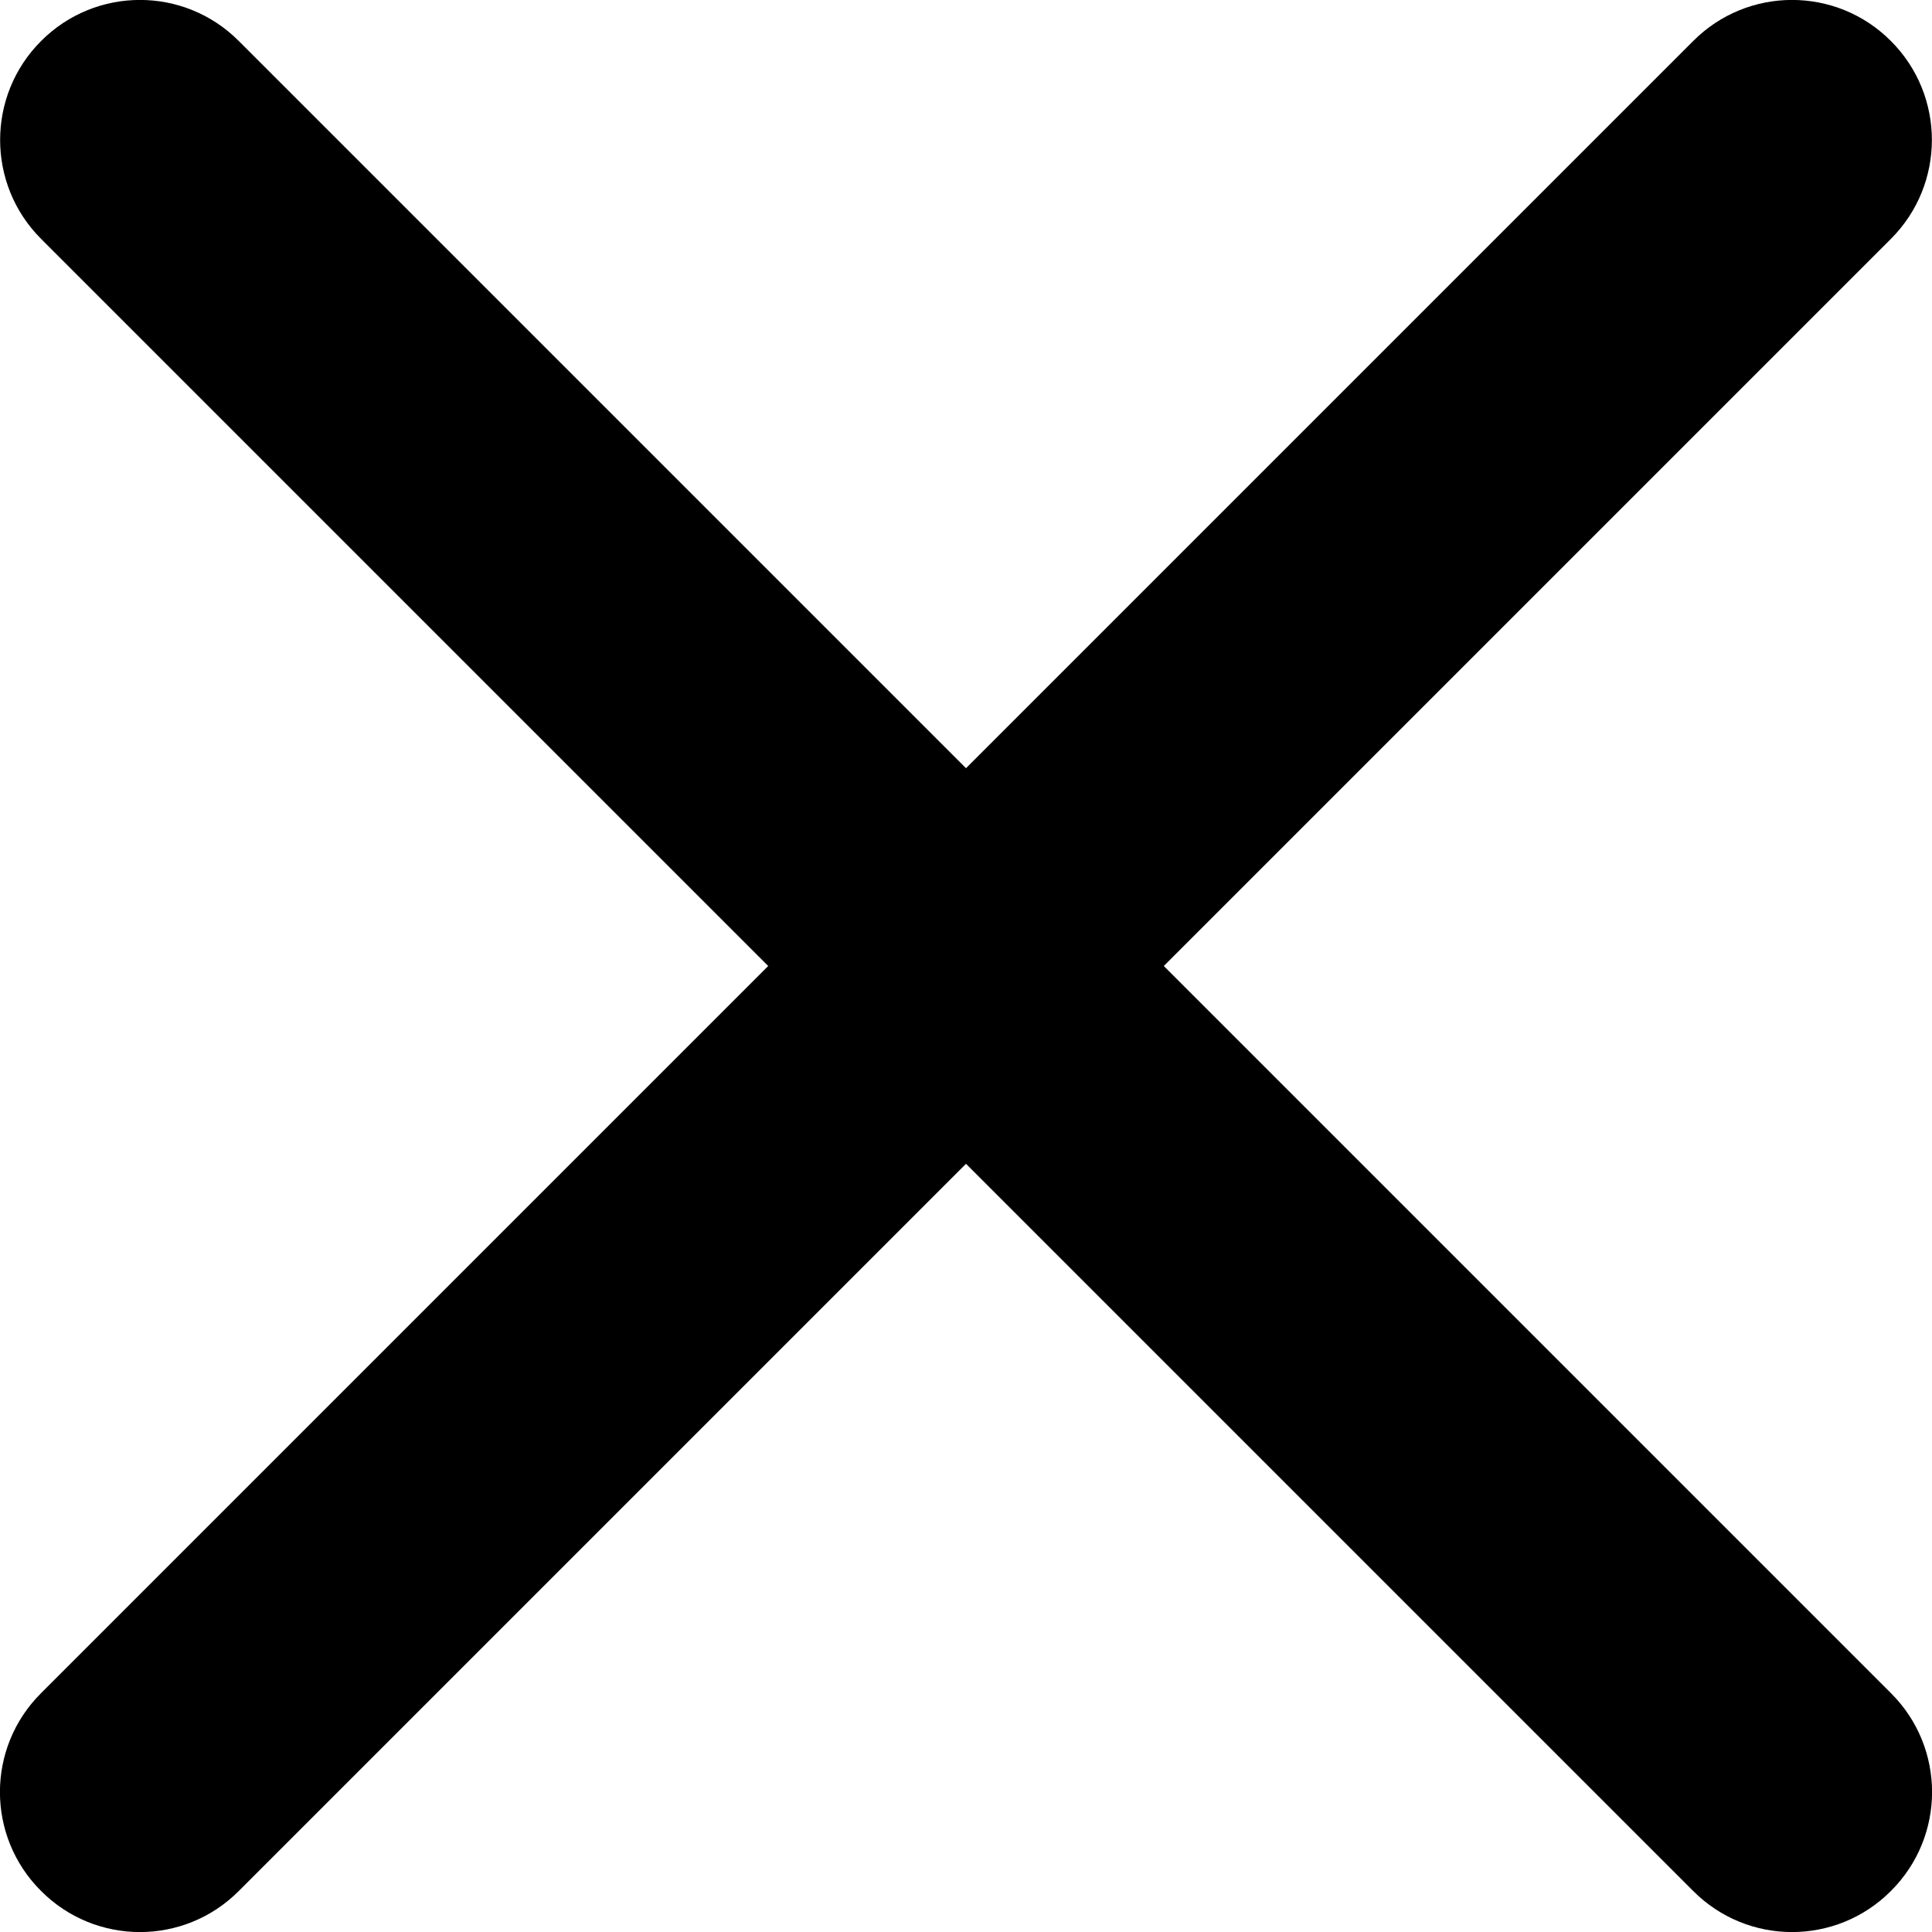 <svg width="8" height="8" viewBox="0 0 8 8" fill="none" xmlns="http://www.w3.org/2000/svg">
<path d="M7.011 0.17C7.237 -0.057 7.604 -0.057 7.83 0.17C8.056 0.396 8.056 0.763 7.83 0.989L0.989 7.83C0.763 8.057 0.396 8.057 0.17 7.83C-0.057 7.604 -0.057 7.237 0.17 7.011L7.011 0.17Z" fill="black"/>
<path d="M0.989 0.17C0.763 -0.057 0.396 -0.057 0.17 0.17C-0.056 0.396 -0.056 0.763 0.17 0.989L7.011 7.83C7.237 8.057 7.604 8.057 7.83 7.83C8.057 7.604 8.057 7.237 7.83 7.011L0.989 0.17Z" fill="black"/>
</svg>

